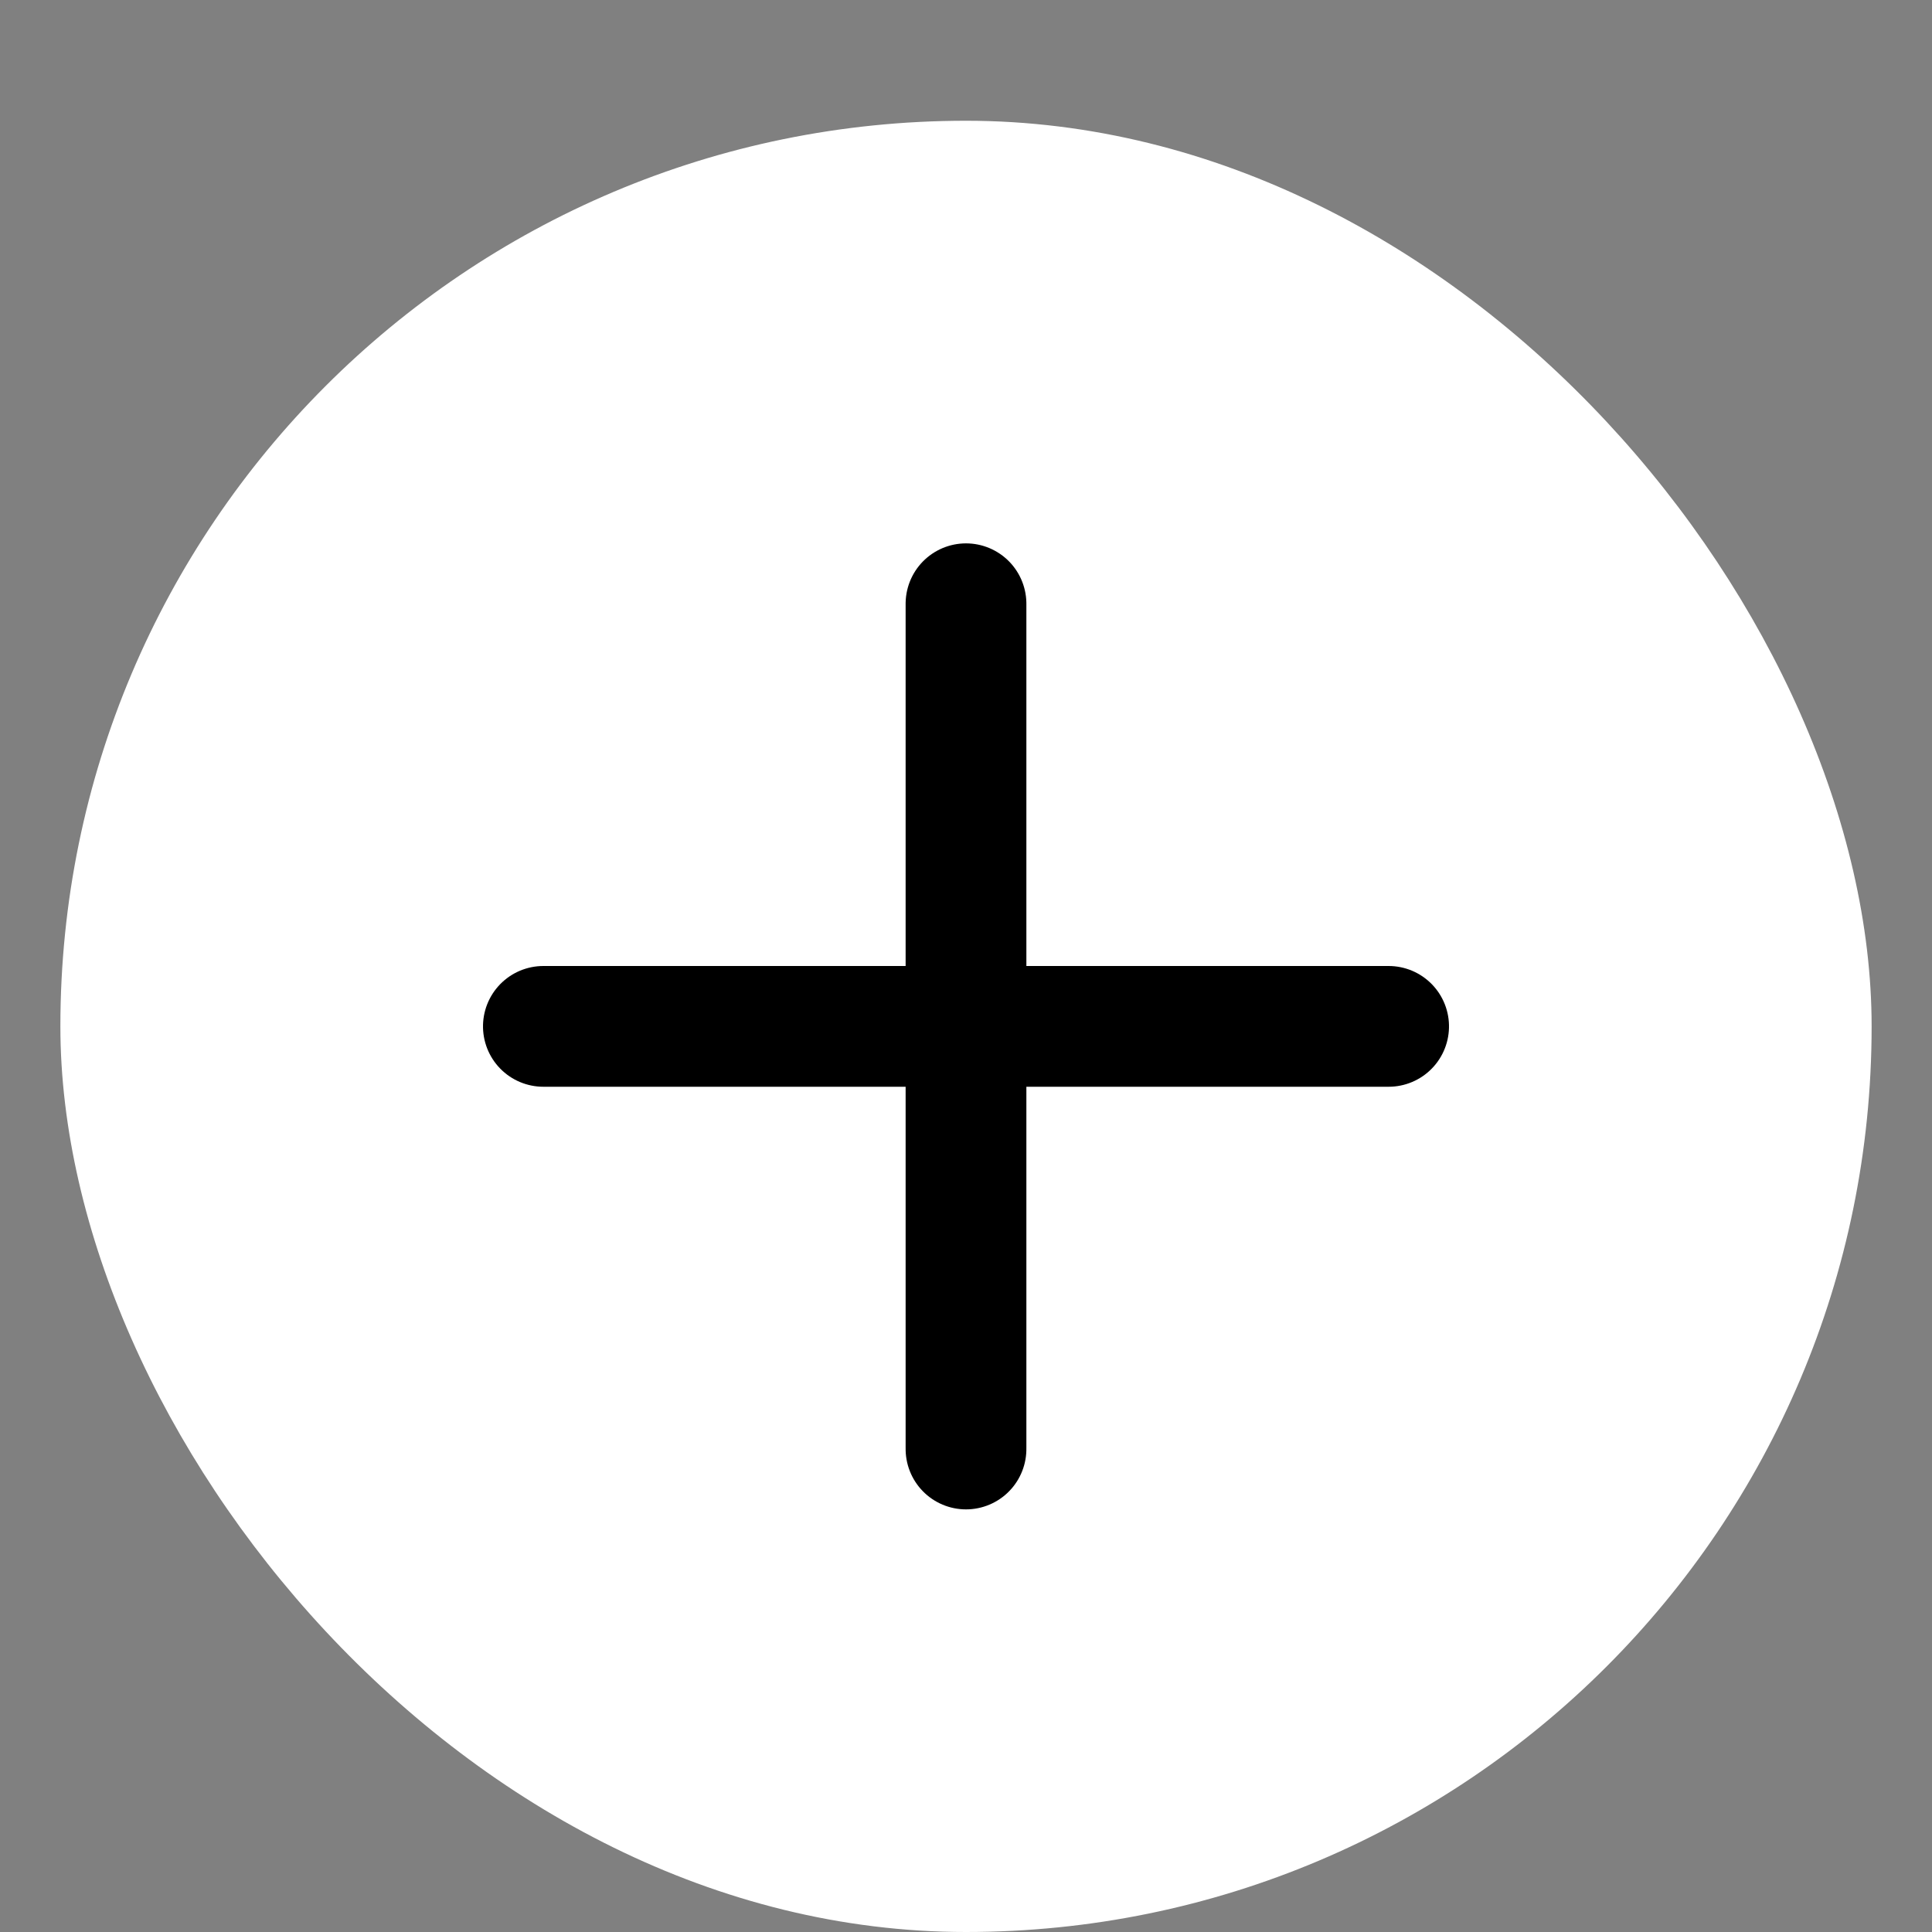 <svg xmlns="http://www.w3.org/2000/svg" width="16" height="16" viewBox="0 0 16 16">
    <rect x="0" y="0" width="16" height="16" fill="#808080" stroke="none"/>
    <g fill="none" fill-rule="evenodd">
        <g>
            <path d="M0 0H16V16H0z"/>
            <g transform="translate(.5 1)">
                <rect width="15" height="15" fill="#FFF" rx="7.5"/>
                <g stroke="#000" stroke-linecap="round">
                    <path d="M0 3.5L7 3.5M3.5 0L3.5 7" transform="rotate(90 3.5 7.5)"/>
                </g>
            </g>
        </g>
    </g>
</svg>
